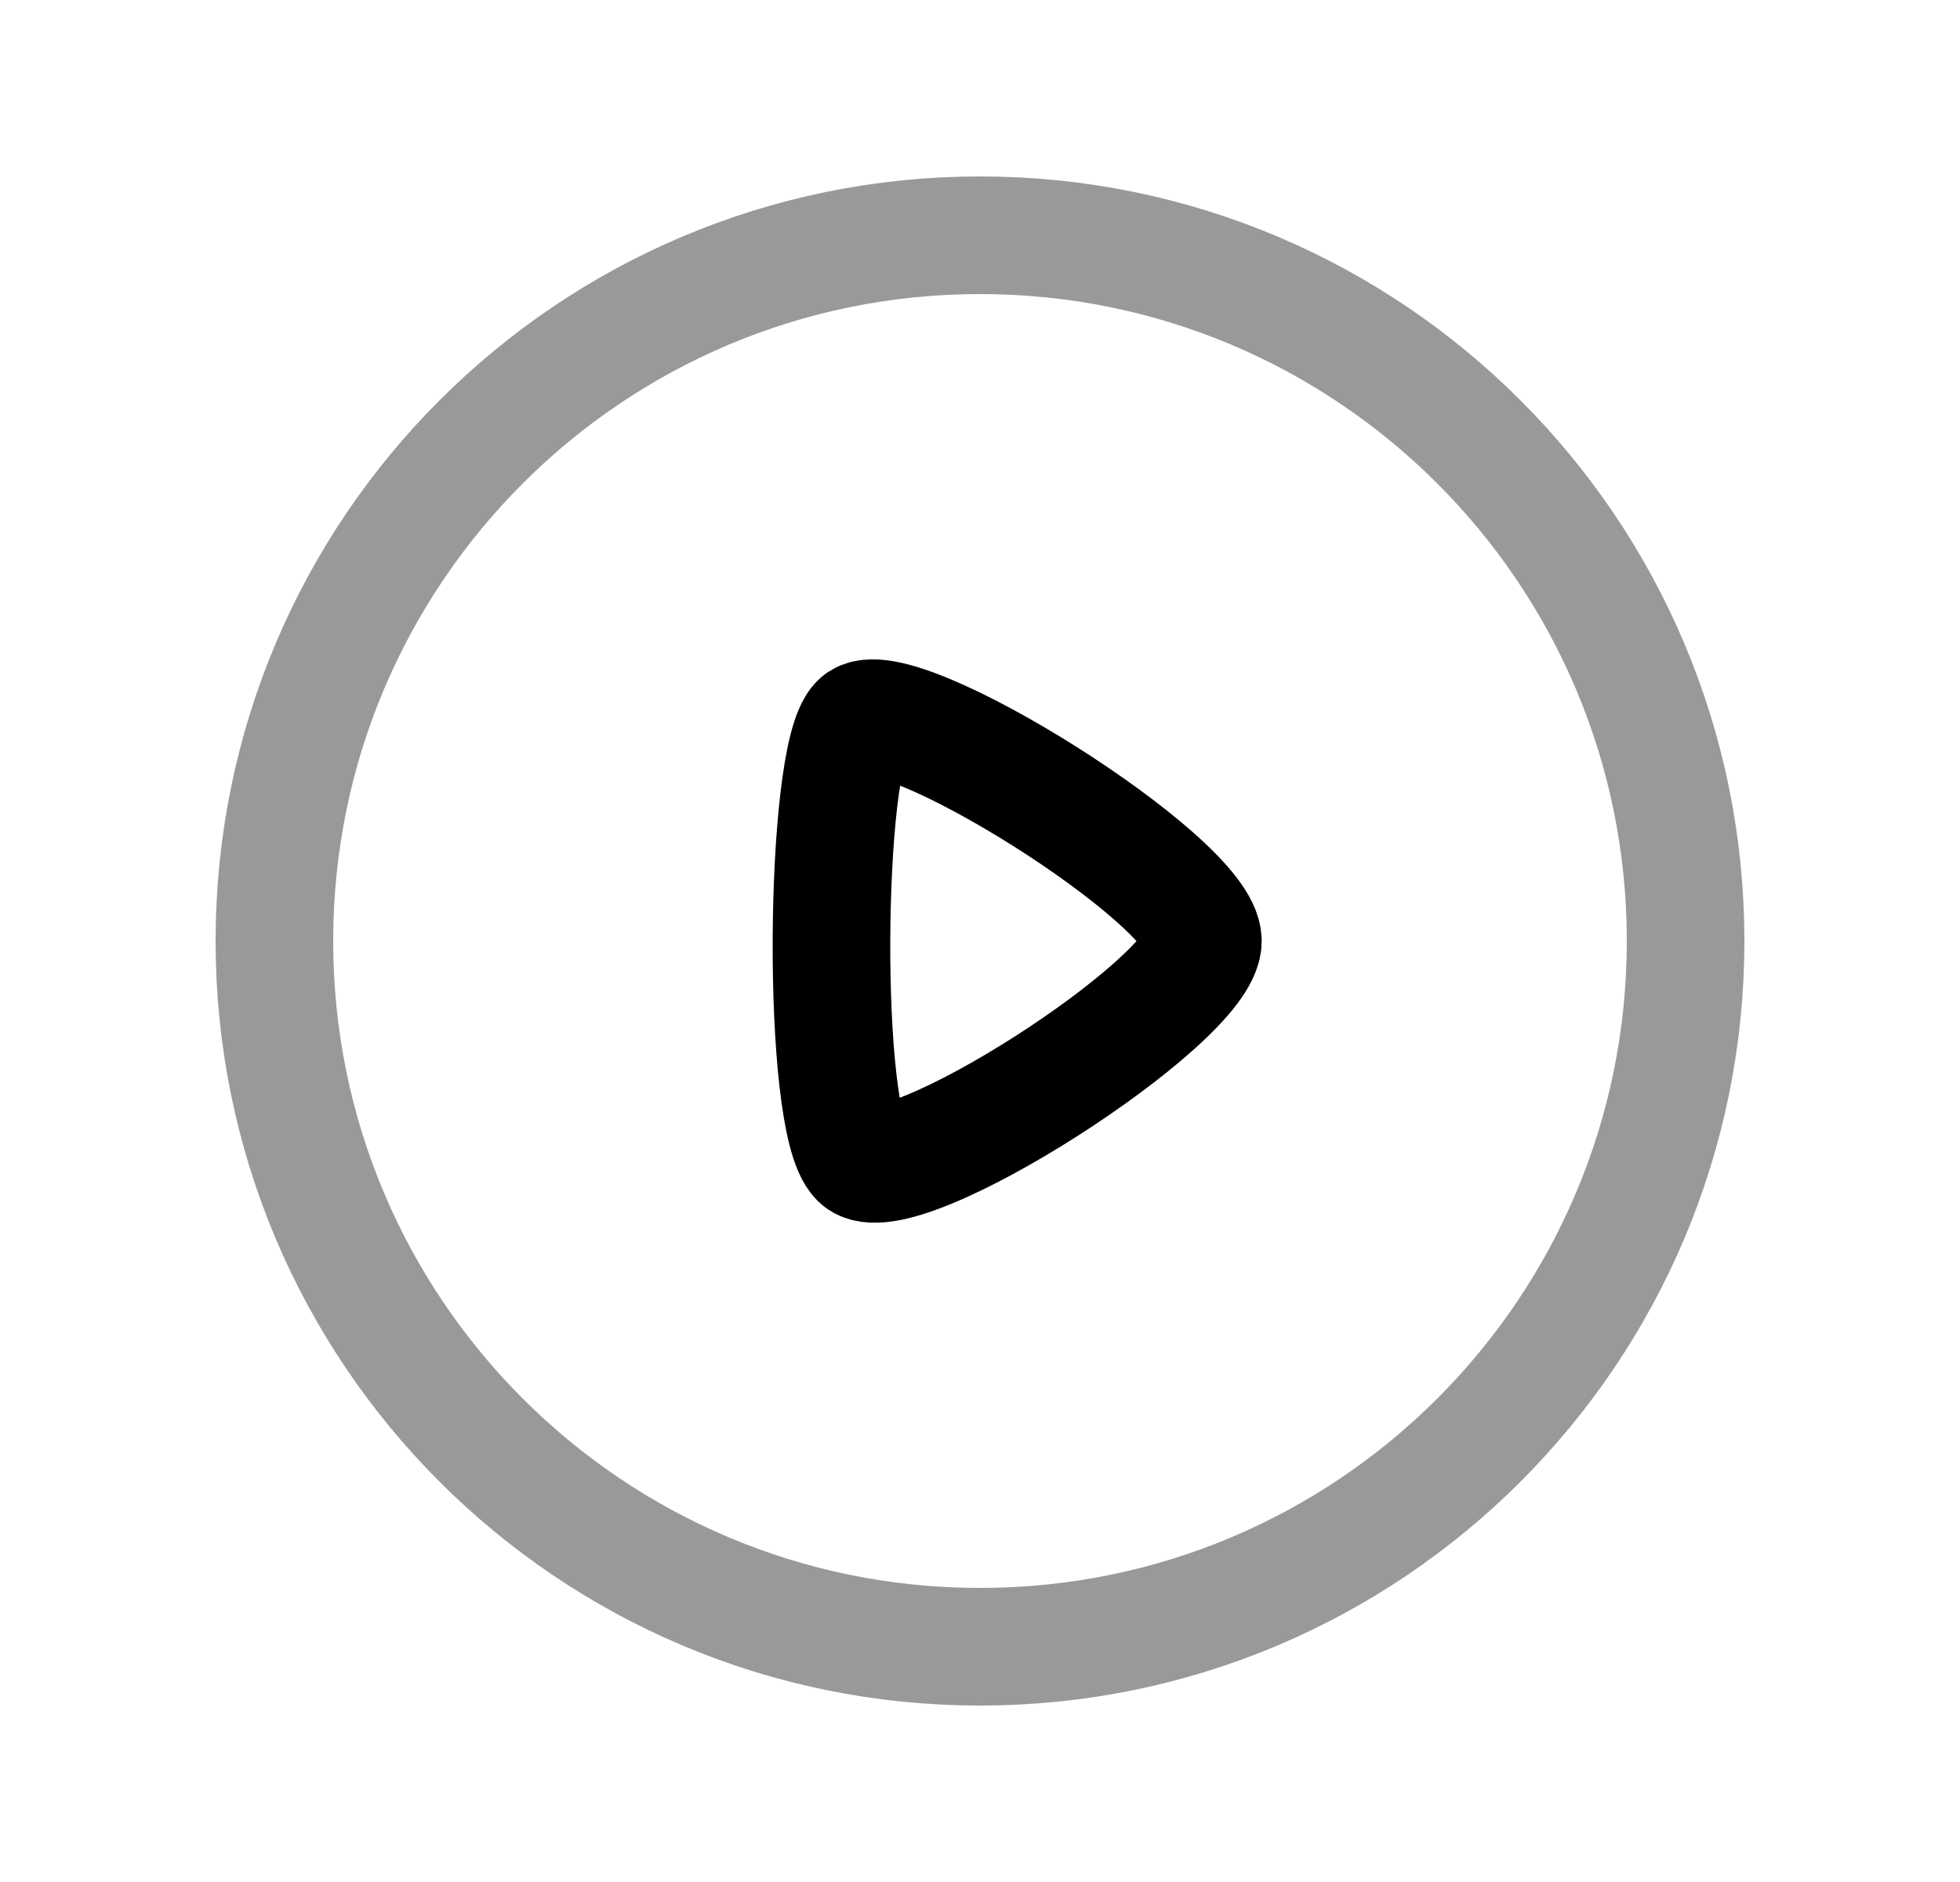 <svg width="25" height="24" viewBox="0 0 25 24" fill="none" xmlns="http://www.w3.org/2000/svg">
<path opacity="0.4" d="M21.5 12C21.5 7.03 17.471 3 12.5 3C7.529 3 3.5 7.03 3.5 12C3.5 16.971 7.529 21 12.5 21C17.471 21 21.5 16.971 21.5 12Z" stroke="black" stroke-width="1.5" stroke-linecap="round" stroke-linejoin="round"/>
<path fill-rule="evenodd" clip-rule="evenodd" d="M15.343 12C15.343 11.228 11.404 8.769 10.957 9.211C10.51 9.654 10.467 14.297 10.957 14.781C11.447 15.265 15.343 12.764 15.343 12Z" stroke="black" stroke-width="1.5" stroke-linecap="round" stroke-linejoin="round"/>
</svg>